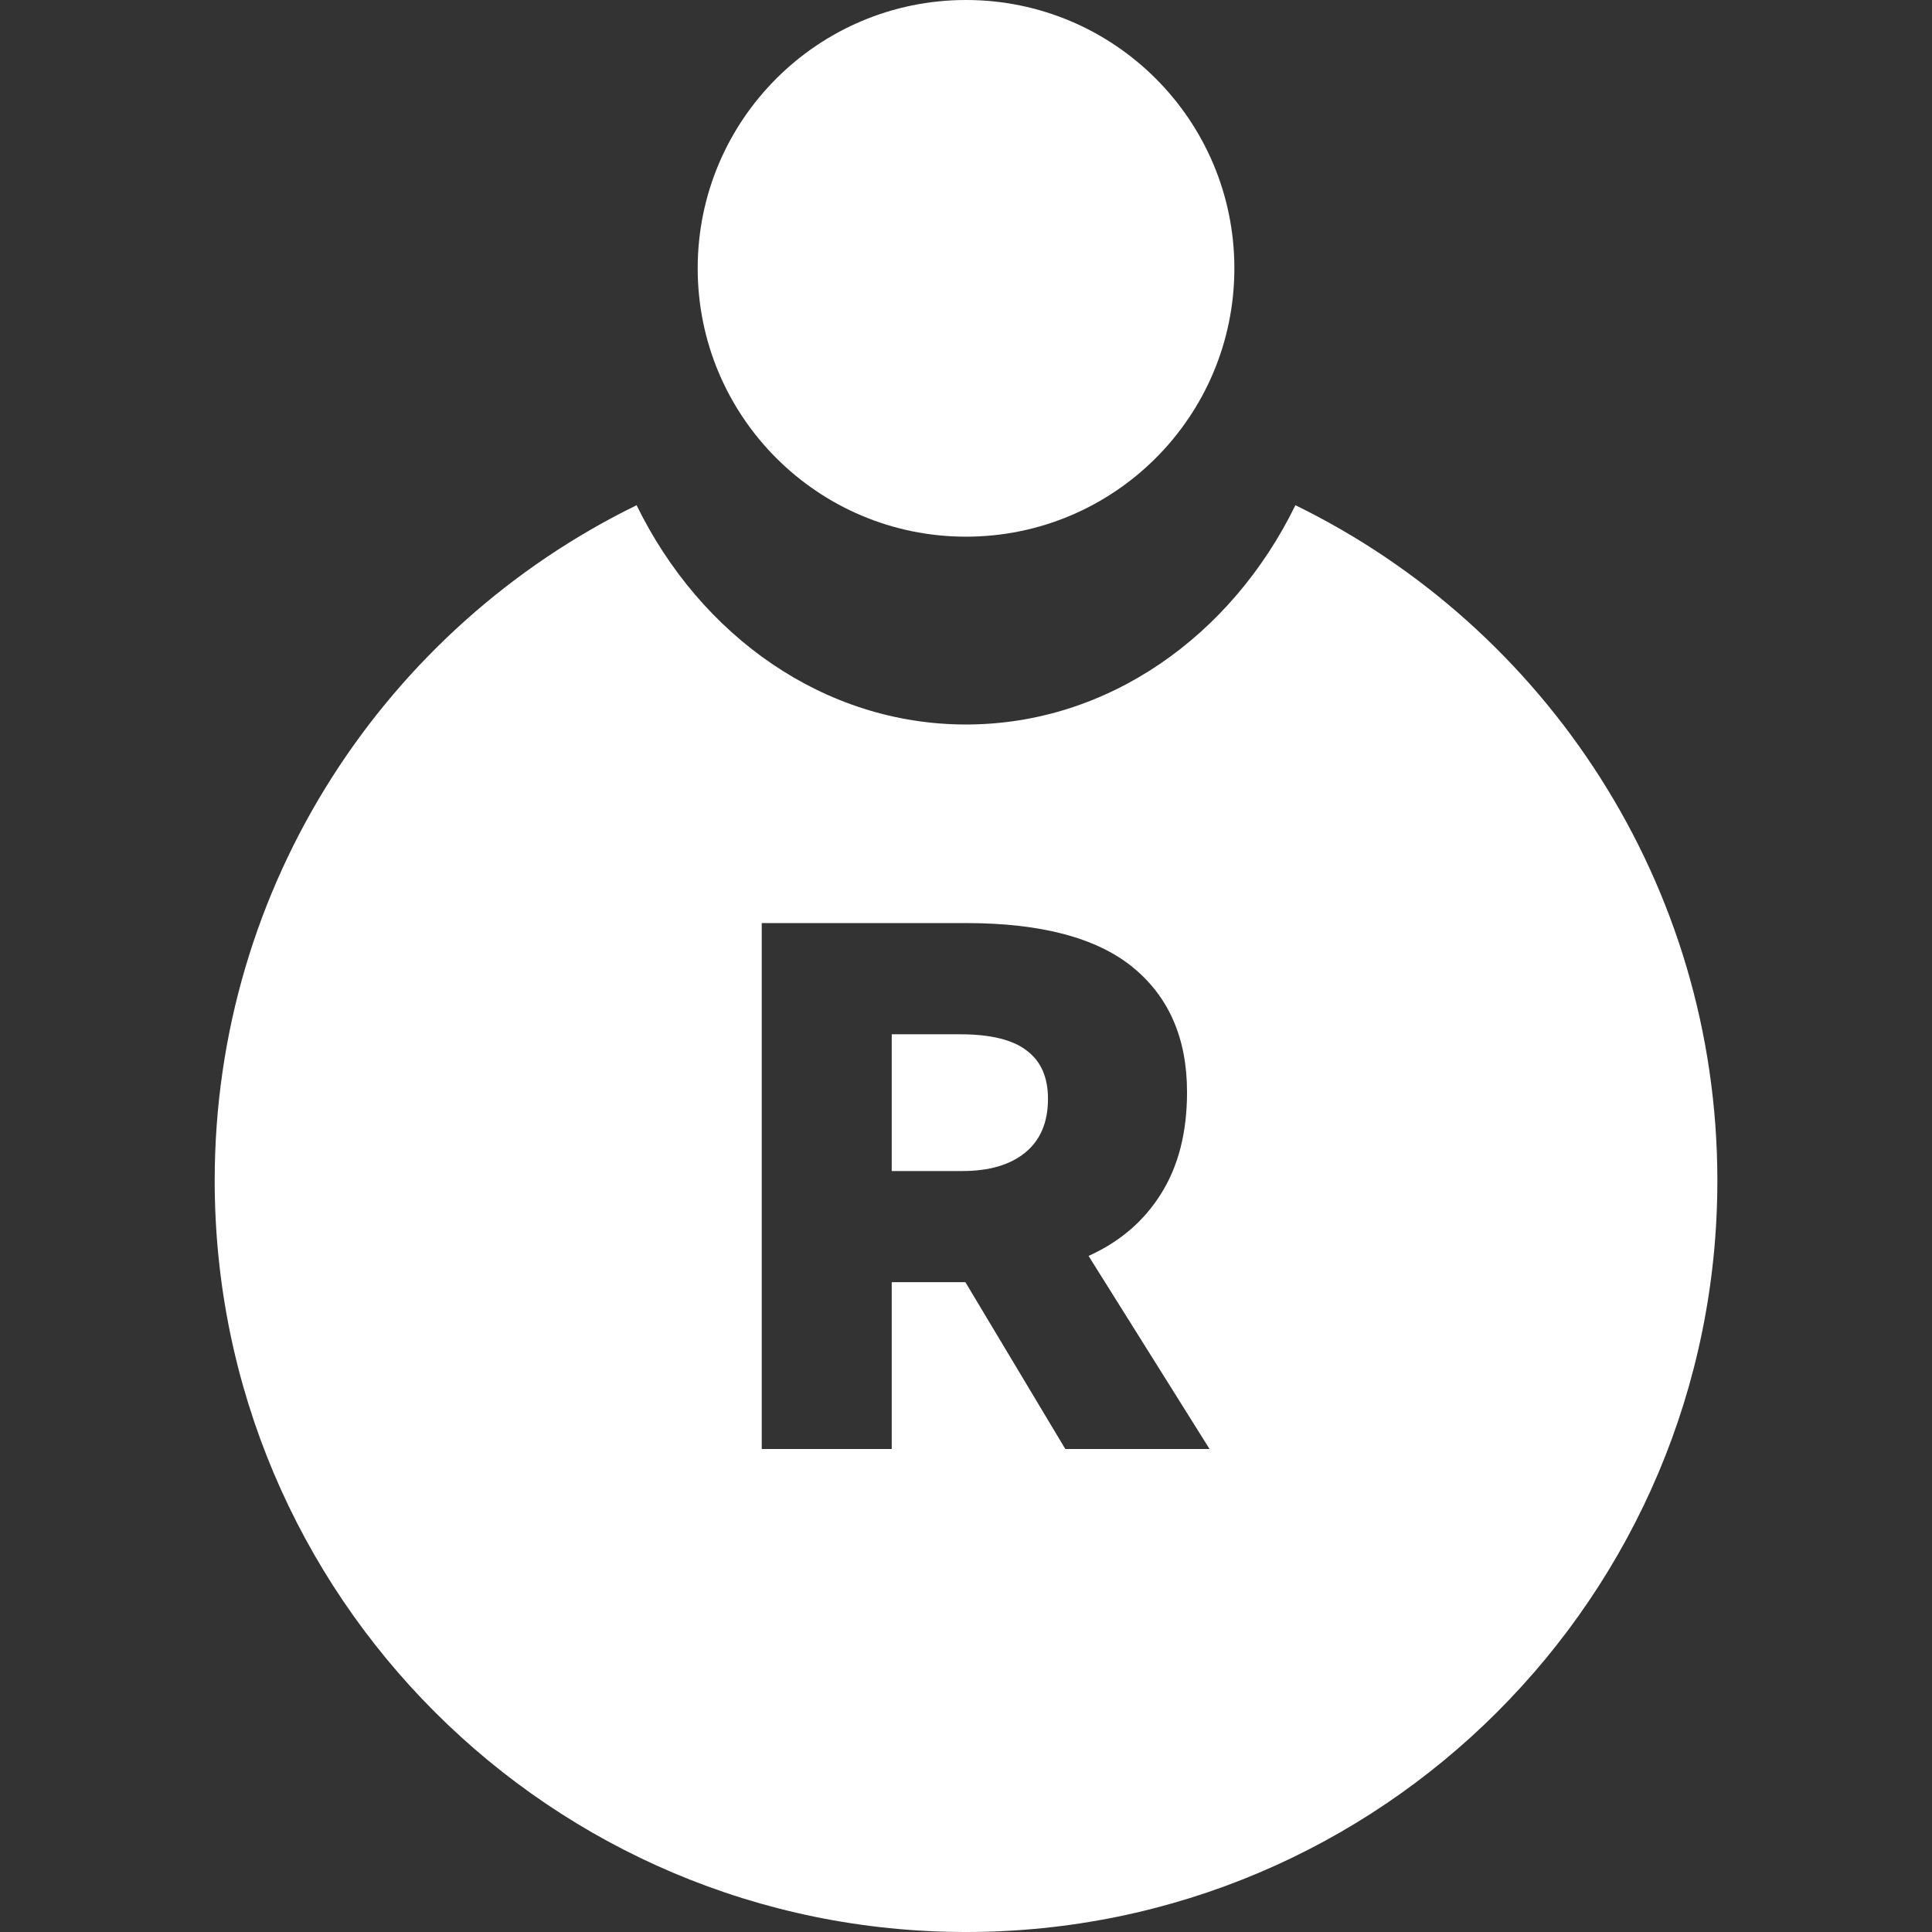<svg width="32" height="32" viewBox="0 0 32 32" fill="none" xmlns="http://www.w3.org/2000/svg">
<rect x="0" y="0" width="32" height="32" fill="#333333" stroke="none"/>
<path d="M20.445 4.444C20.445 6.899 18.455 8.889 16 8.889C13.546 8.889 11.556 6.899 11.556 4.444C11.556 1.99 13.546 0 16 0C18.455 0 20.445 1.99 20.445 4.444Z" fill="white"/>
<path fill-rule="evenodd" clip-rule="evenodd" d="M10.544 8.368C6.406 10.39 3.556 14.64 3.556 19.555C3.556 26.428 9.127 32 16 32C22.873 32 28.445 26.428 28.445 19.555C28.445 14.64 25.594 10.39 21.456 8.368C20.398 10.533 18.351 12 16 12C13.649 12 11.602 10.533 10.544 8.368ZM20.034 24H17.645L15.99 21.237H15.803H14.77V24H12.617V15.289H16.002C17.247 15.289 18.167 15.534 18.765 16.023C19.362 16.513 19.661 17.201 19.661 18.089C19.661 18.761 19.515 19.325 19.225 19.781C18.943 20.229 18.545 20.57 18.03 20.802L20.034 24ZM14.77 17.131V19.396H15.94C16.38 19.396 16.724 19.296 16.973 19.097C17.23 18.89 17.358 18.591 17.358 18.201C17.358 17.844 17.242 17.579 17.01 17.404C16.778 17.222 16.409 17.131 15.902 17.131H14.77Z" fill="white"/>
</svg>
